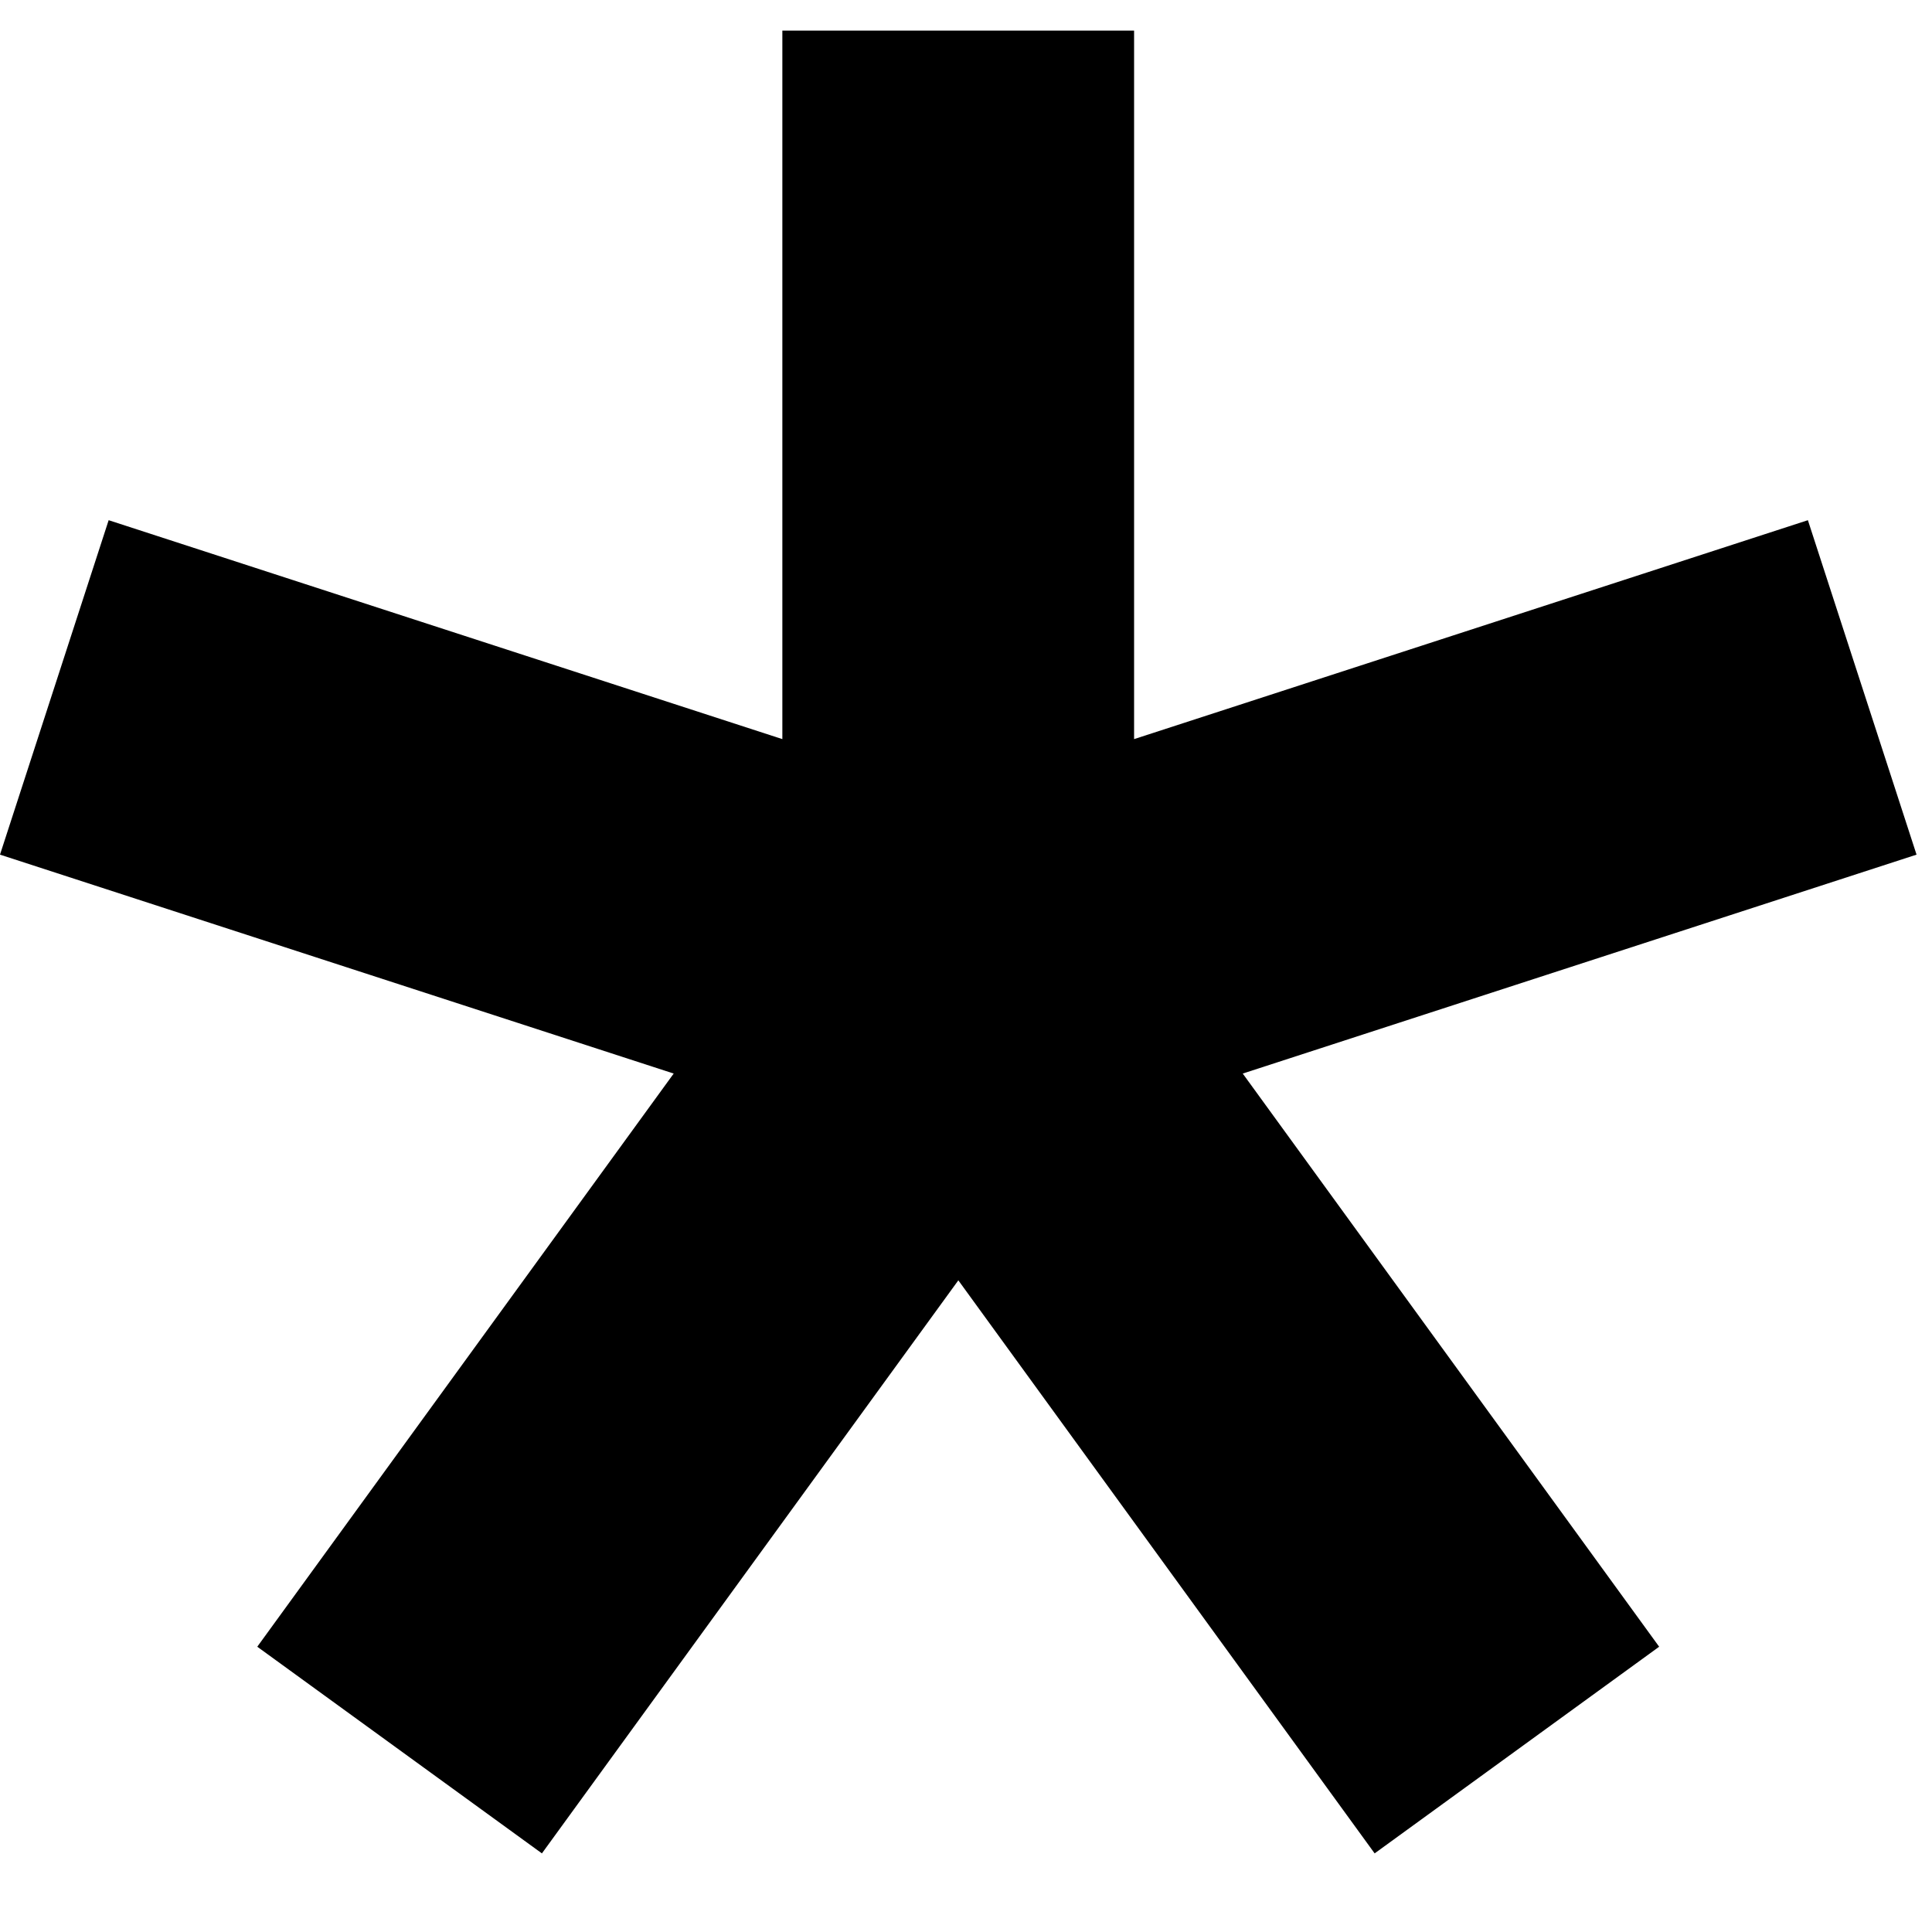 <?xml version="1.0" encoding="UTF-8" standalone="no"?>
<svg
   xmlns:dc="http://purl.org/dc/elements/1.1/"
   xmlns:cc="http://creativecommons.org/ns#"
   xmlns:rdf="http://www.w3.org/1999/02/22-rdf-syntax-ns#"
   xmlns:svg="http://www.w3.org/2000/svg"
   xmlns="http://www.w3.org/2000/svg"
   xmlns:sodipodi="http://sodipodi.sourceforge.net/DTD/sodipodi-0.dtd"
   xmlns:inkscape="http://www.inkscape.org/namespaces/inkscape"
   viewBox="0 0 16 16"
   id="svg3135"
   version="1.1"
   inkscape:version="0.48.3.1 r9886"
   width="100%"
   height="100%"
   sodipodi:docname="asterisk.svg">
  <defs
     id="defs3143" />
  <sodipodi:namedview
     pagecolor="#ffffff"
     bordercolor="#666666"
     borderopacity="1"
     objecttolerance="10"
     gridtolerance="10"
     guidetolerance="10"
     inkscape:pageopacity="0"
     inkscape:pageshadow="2"
     inkscape:window-width="1920"
     inkscape:window-height="1025"
     id="namedview3141"
     showgrid="false"
     inkscape:zoom="0.4609375"
     inkscape:cx="-2.1694915"
     inkscape:cy="256"
     inkscape:window-x="0"
     inkscape:window-y="27"
     inkscape:window-maximized="1"
     inkscape:current-layer="svg3135" />
  <g
     transform="matrix(0.031,0,0,0.031,0,-16.886)"
     id="g3137">
    <path
       d="m 209.003,552.888 0,189.274 L 29.027,683.679 0,773.024 179.975,831.507 68.73,984.627 l 76.04,55.21 111.246,-153.089 111.215,153.089 76.009,-55.21 L 331.994,831.507 512,773.024 l -29.027,-89.345 -180.006,58.483 0,-189.274 -93.964,0 z"
       id="path3139"
       inkscape:connector-curvature="0" />
  </g>
</svg>
